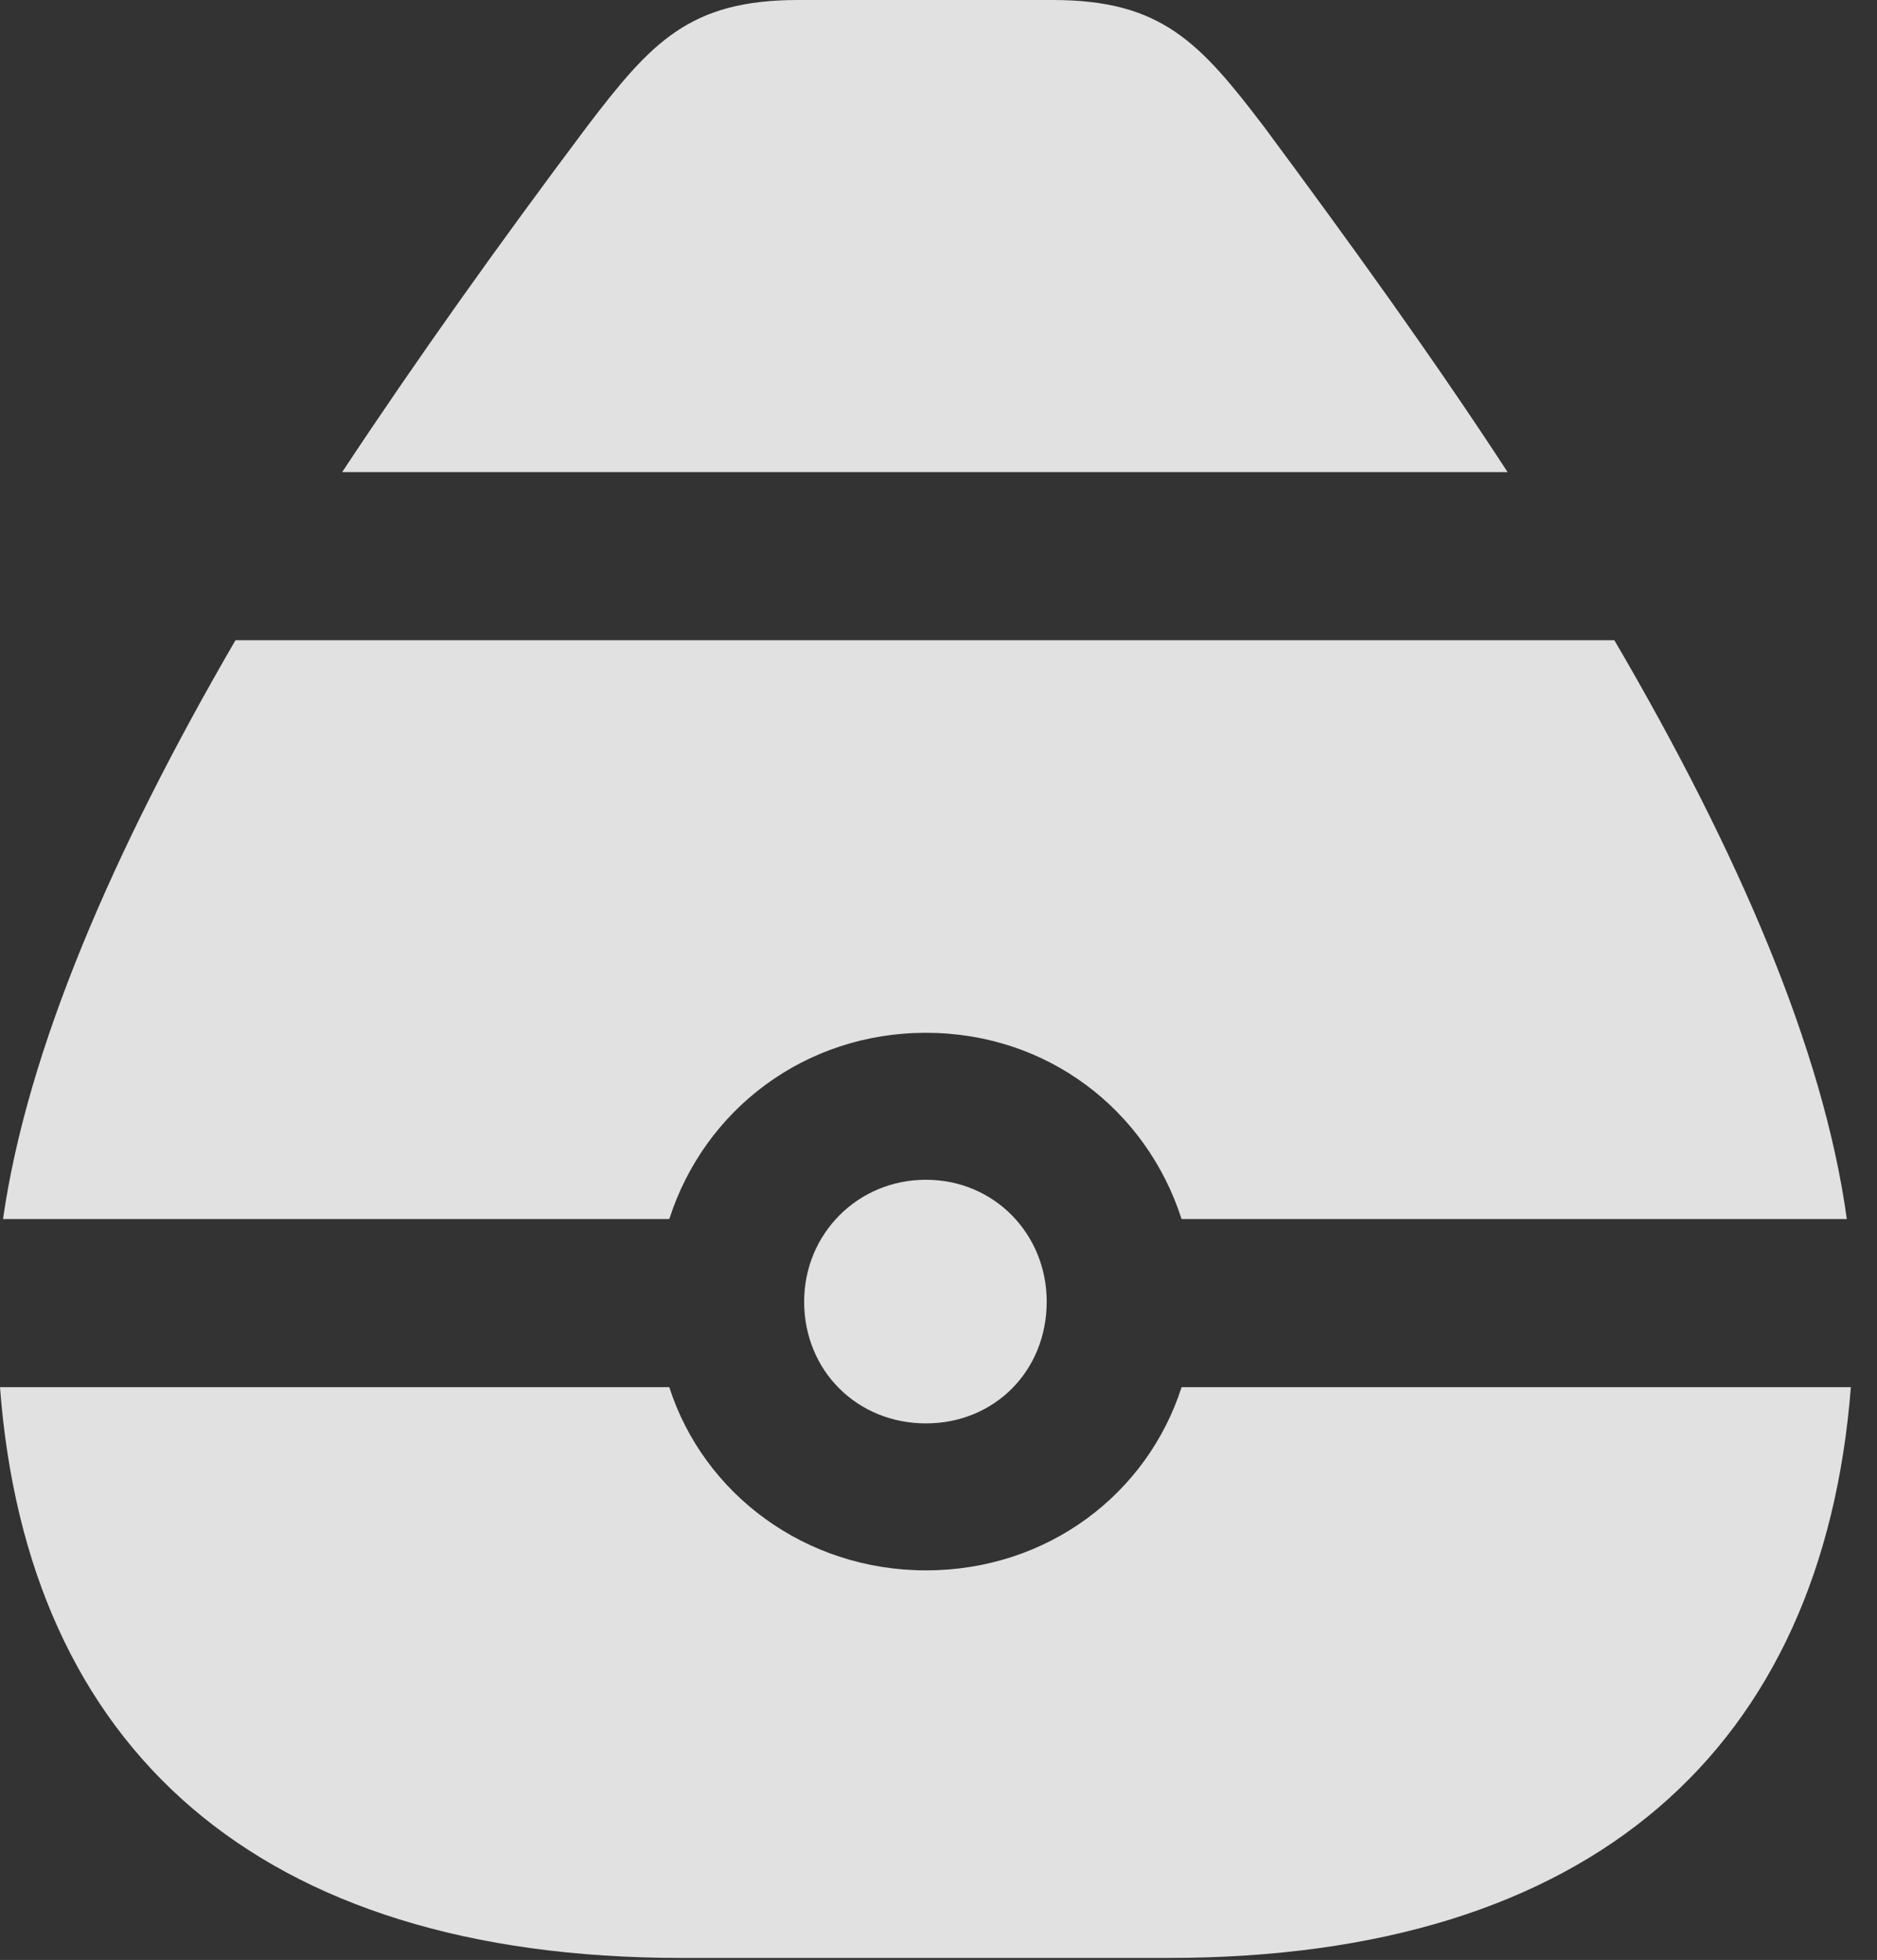 <?xml version="1.0" encoding="UTF-8"?>
<!--Generator: Apple Native CoreSVG 326-->
<!DOCTYPE svg
PUBLIC "-//W3C//DTD SVG 1.1//EN"
       "http://www.w3.org/Graphics/SVG/1.1/DTD/svg11.dtd">
<svg version="1.1" xmlns="http://www.w3.org/2000/svg" xmlns:xlink="http://www.w3.org/1999/xlink" viewBox="0 0 25.498 26.619">
 <rect x="0" y="0" width="25.498" height="26.619" fill="#333333" stroke="none"/>
 <g>
  <rect height="26.619" opacity="0" width="25.498" x="0" y="0"/>
  <path d="M4.648 6.412L20.48 6.412C19.482 4.881 18.348 3.309 17.172 1.723C16.297 0.574 15.777 0 14.301 0L10.842 0C9.365 0 8.846 0.574 7.971 1.723C6.781 3.309 5.66 4.881 4.648 6.412ZM12.578 14.027C14.219 14.027 15.572 15.066 16.051 16.557L25.088 16.557C24.773 14.26 23.611 11.566 21.93 8.695L3.199 8.695C1.531 11.566 0.369 14.26 0.041 16.557L9.092 16.557C9.57 15.066 10.938 14.027 12.578 14.027ZM12.578 19.332C13.508 19.332 14.219 18.621 14.219 17.678C14.219 16.762 13.508 16.023 12.578 16.023C11.648 16.023 10.924 16.762 10.924 17.678C10.924 18.621 11.648 19.332 12.578 19.332ZM9.256 26.592L15.873 26.592C21.643 26.592 24.76 23.734 25.143 18.84L16.051 18.84C15.586 20.289 14.232 21.328 12.578 21.328C10.938 21.328 9.557 20.289 9.092 18.84L0 18.84C0.369 23.734 3.486 26.592 9.256 26.592Z" fill="white" fill-opacity="0.85"/>
 </g>
</svg>
